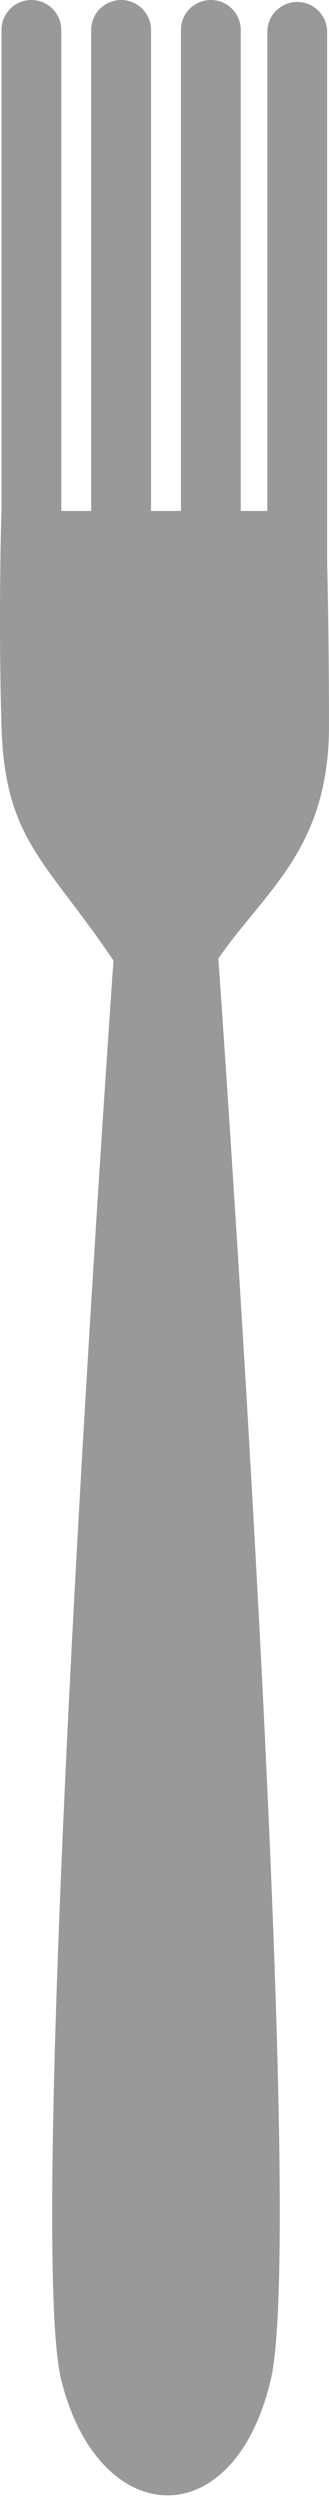<svg width="22" height="167" viewBox="0 0 22 167" fill="none" xmlns="http://www.w3.org/2000/svg">
<path d="M7.599 64H14.599C14.599 64 20.599 148.5 18.099 159C15.599 169.5 6.599 169 4.099 159C1.599 149 7.599 64 7.599 64Z" fill="#999999"/>
<path d="M0.098 34.131H21.779C21.779 34.131 22 40.172 22 48.479C22 56.786 17.654 59.549 14.534 64.131H7.565C3.065 57.457 0.32 56.134 0.098 48.479C-0.123 40.824 0.098 34.131 0.098 34.131Z" fill="#999999"/>
<path d="M0.099 2C0.099 0.895 0.994 0 2.099 0V0C3.203 0 4.099 0.895 4.099 2V41H0.099V2Z" fill="#999999"/>
<path d="M17.877 2.131C17.877 1.027 18.772 0.131 19.877 0.131V0.131C20.981 0.131 21.877 1.027 21.877 2.131V41.131H17.877V2.131Z" fill="#999999"/>
<path d="M12.099 2C12.099 0.895 12.994 0 14.099 0V0C15.203 0 16.099 0.895 16.099 2V41H12.099V2Z" fill="#999999"/>
<path d="M6.099 2C6.099 0.895 6.994 0 8.099 0V0C9.203 0 10.099 0.895 10.099 2V41H6.099V2Z" fill="#999999"/>
</svg>
